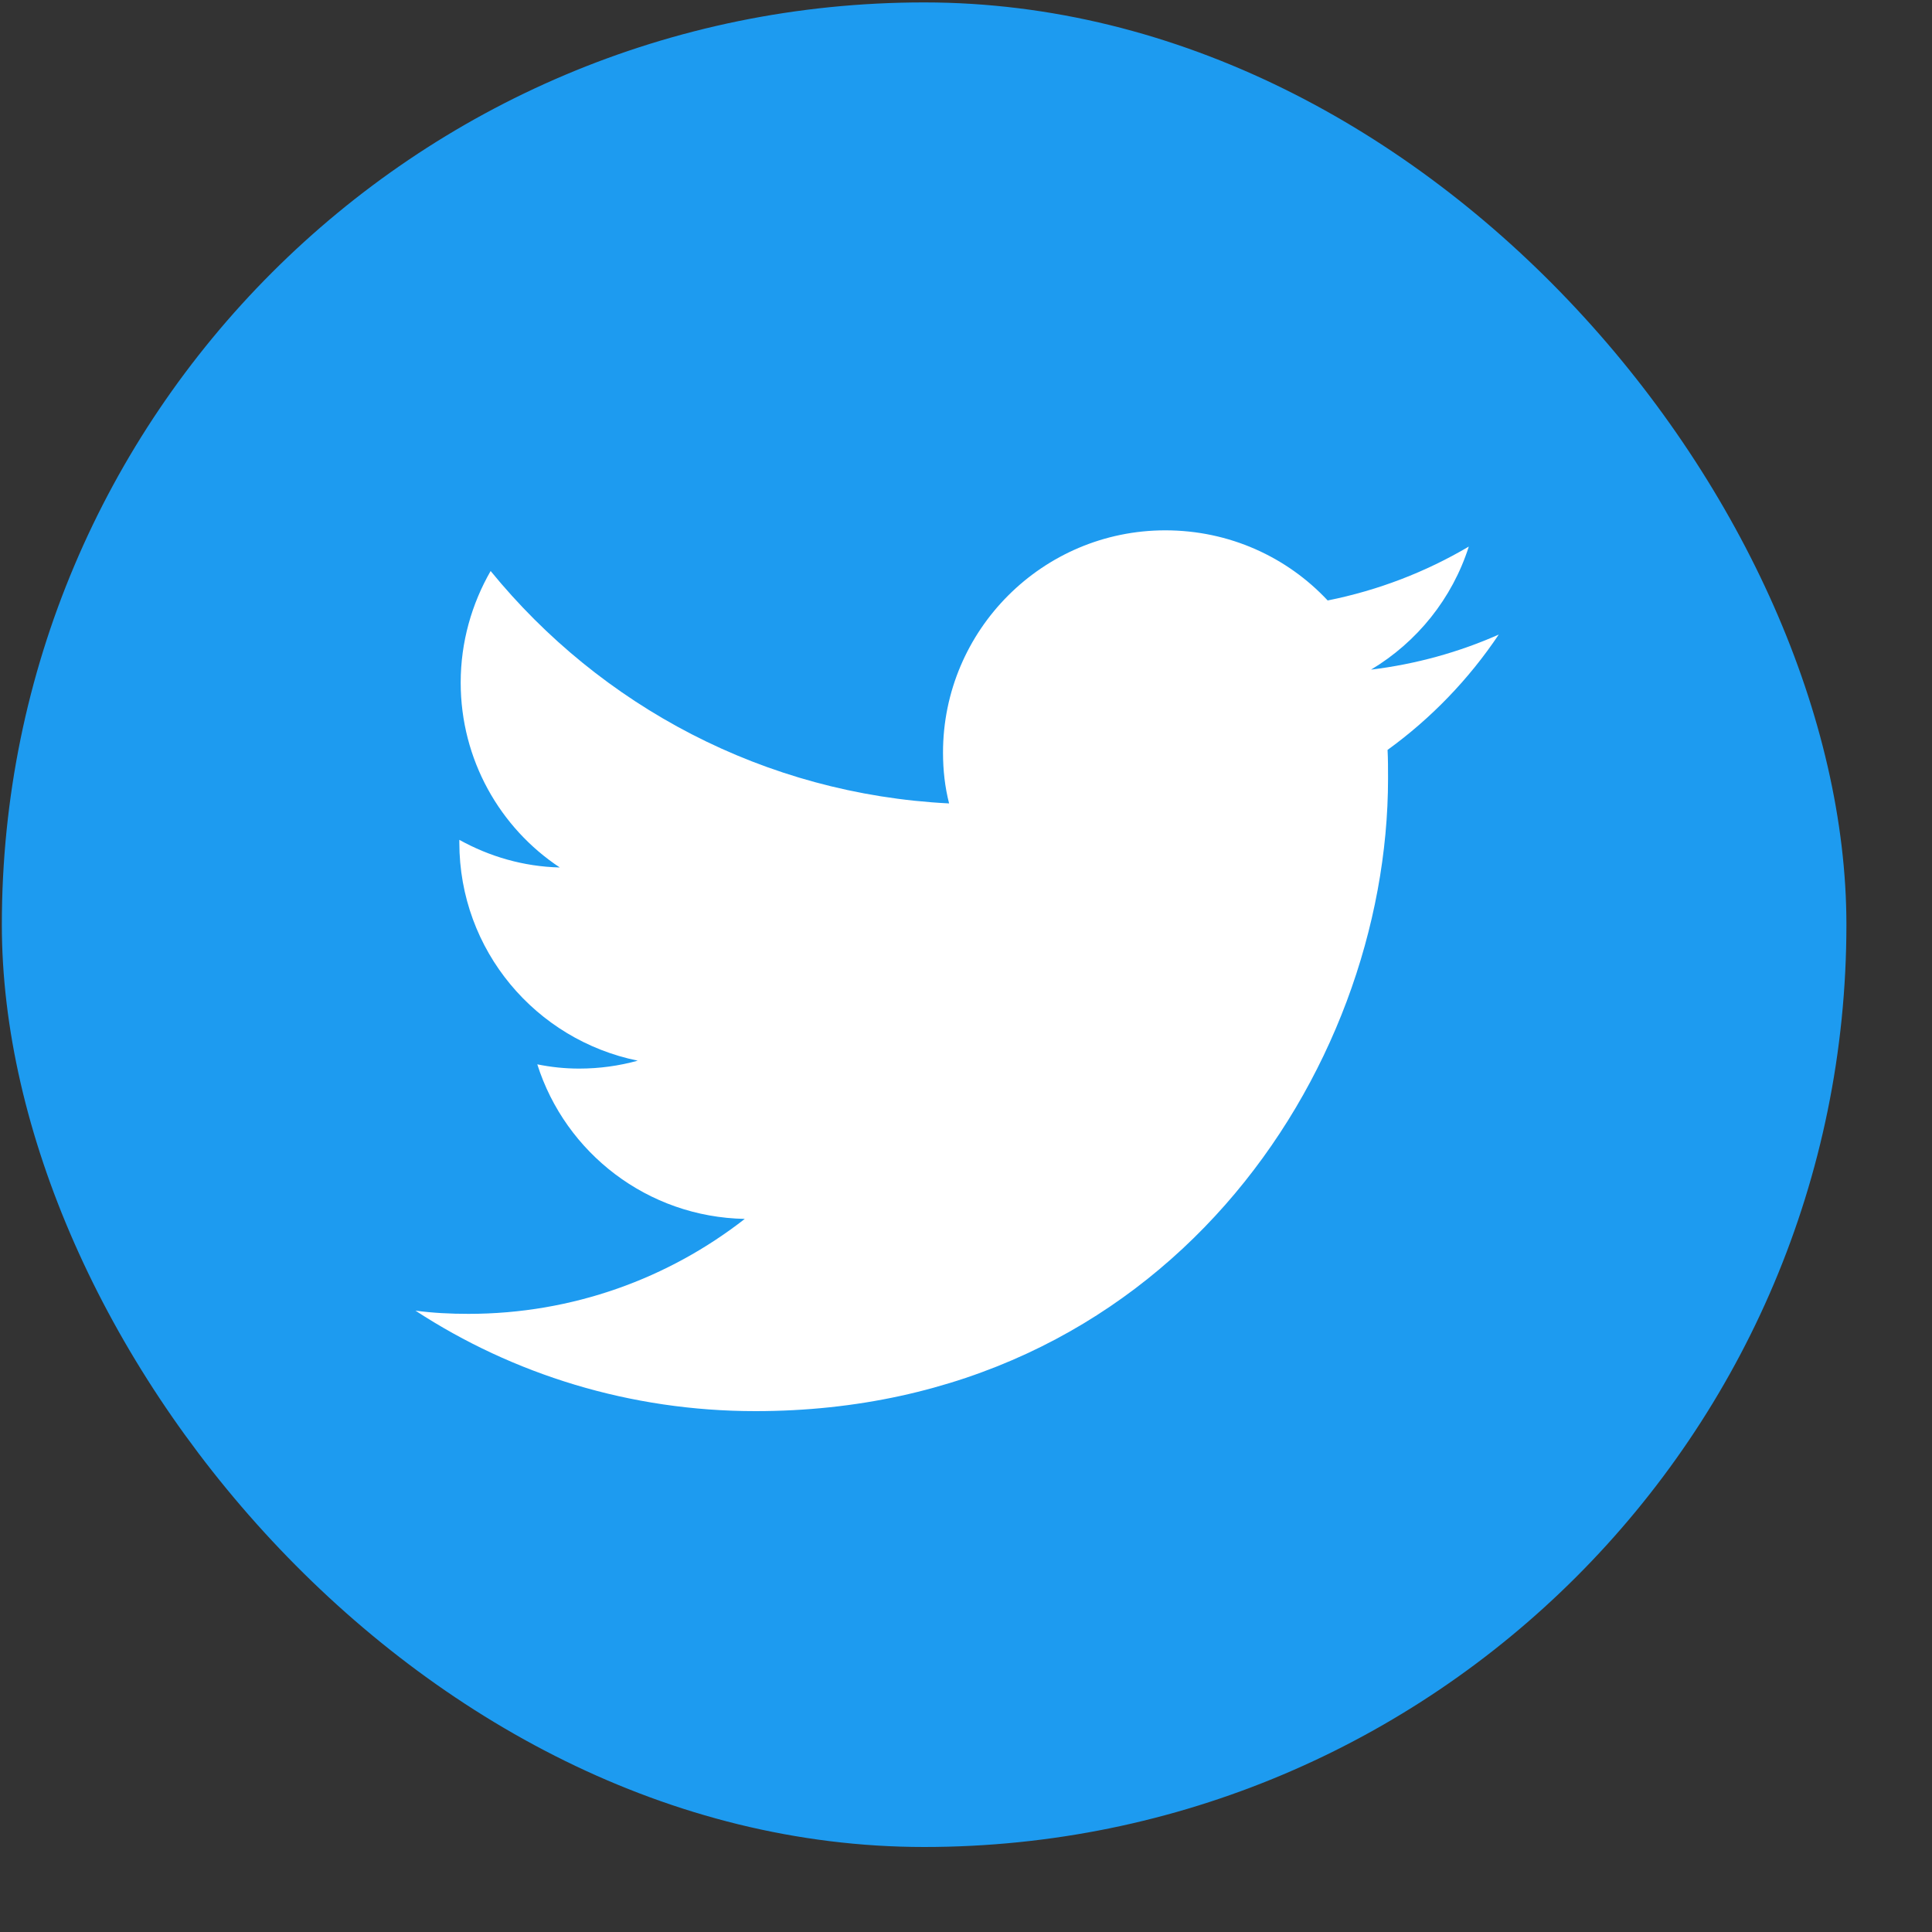 <svg width="20" height="20" viewBox="0 0 20 20" fill="none" xmlns="http://www.w3.org/2000/svg">
<rect x="0" y="0" width="20" height="20" fill="#333333" stroke="none"/>
<rect x="0.019" y="0.025" width="19.095" height="19.095" rx="9.548" fill="#1D9BF0"/>
<path d="M7.82 14.608C12.054 14.608 14.369 11.1 14.369 8.059C14.369 7.959 14.369 7.858 14.364 7.763C14.813 7.438 15.205 7.032 15.515 6.569C15.104 6.751 14.66 6.875 14.193 6.932C14.67 6.646 15.033 6.197 15.205 5.658C14.761 5.92 14.269 6.111 13.744 6.216C13.324 5.767 12.727 5.49 12.063 5.49C10.794 5.49 9.762 6.522 9.762 7.791C9.762 7.973 9.782 8.149 9.825 8.317C7.91 8.221 6.216 7.305 5.079 5.911C4.884 6.25 4.769 6.646 4.769 7.066C4.769 7.863 5.175 8.57 5.795 8.98C5.418 8.971 5.065 8.866 4.755 8.694C4.755 8.703 4.755 8.713 4.755 8.722C4.755 9.839 5.547 10.765 6.602 10.98C6.411 11.033 6.206 11.062 5.996 11.062C5.848 11.062 5.705 11.047 5.562 11.018C5.853 11.935 6.702 12.599 7.71 12.618C6.922 13.233 5.929 13.601 4.85 13.601C4.664 13.601 4.483 13.592 4.301 13.568C5.309 14.226 6.521 14.608 7.82 14.608Z" fill="white"/>
</svg>
